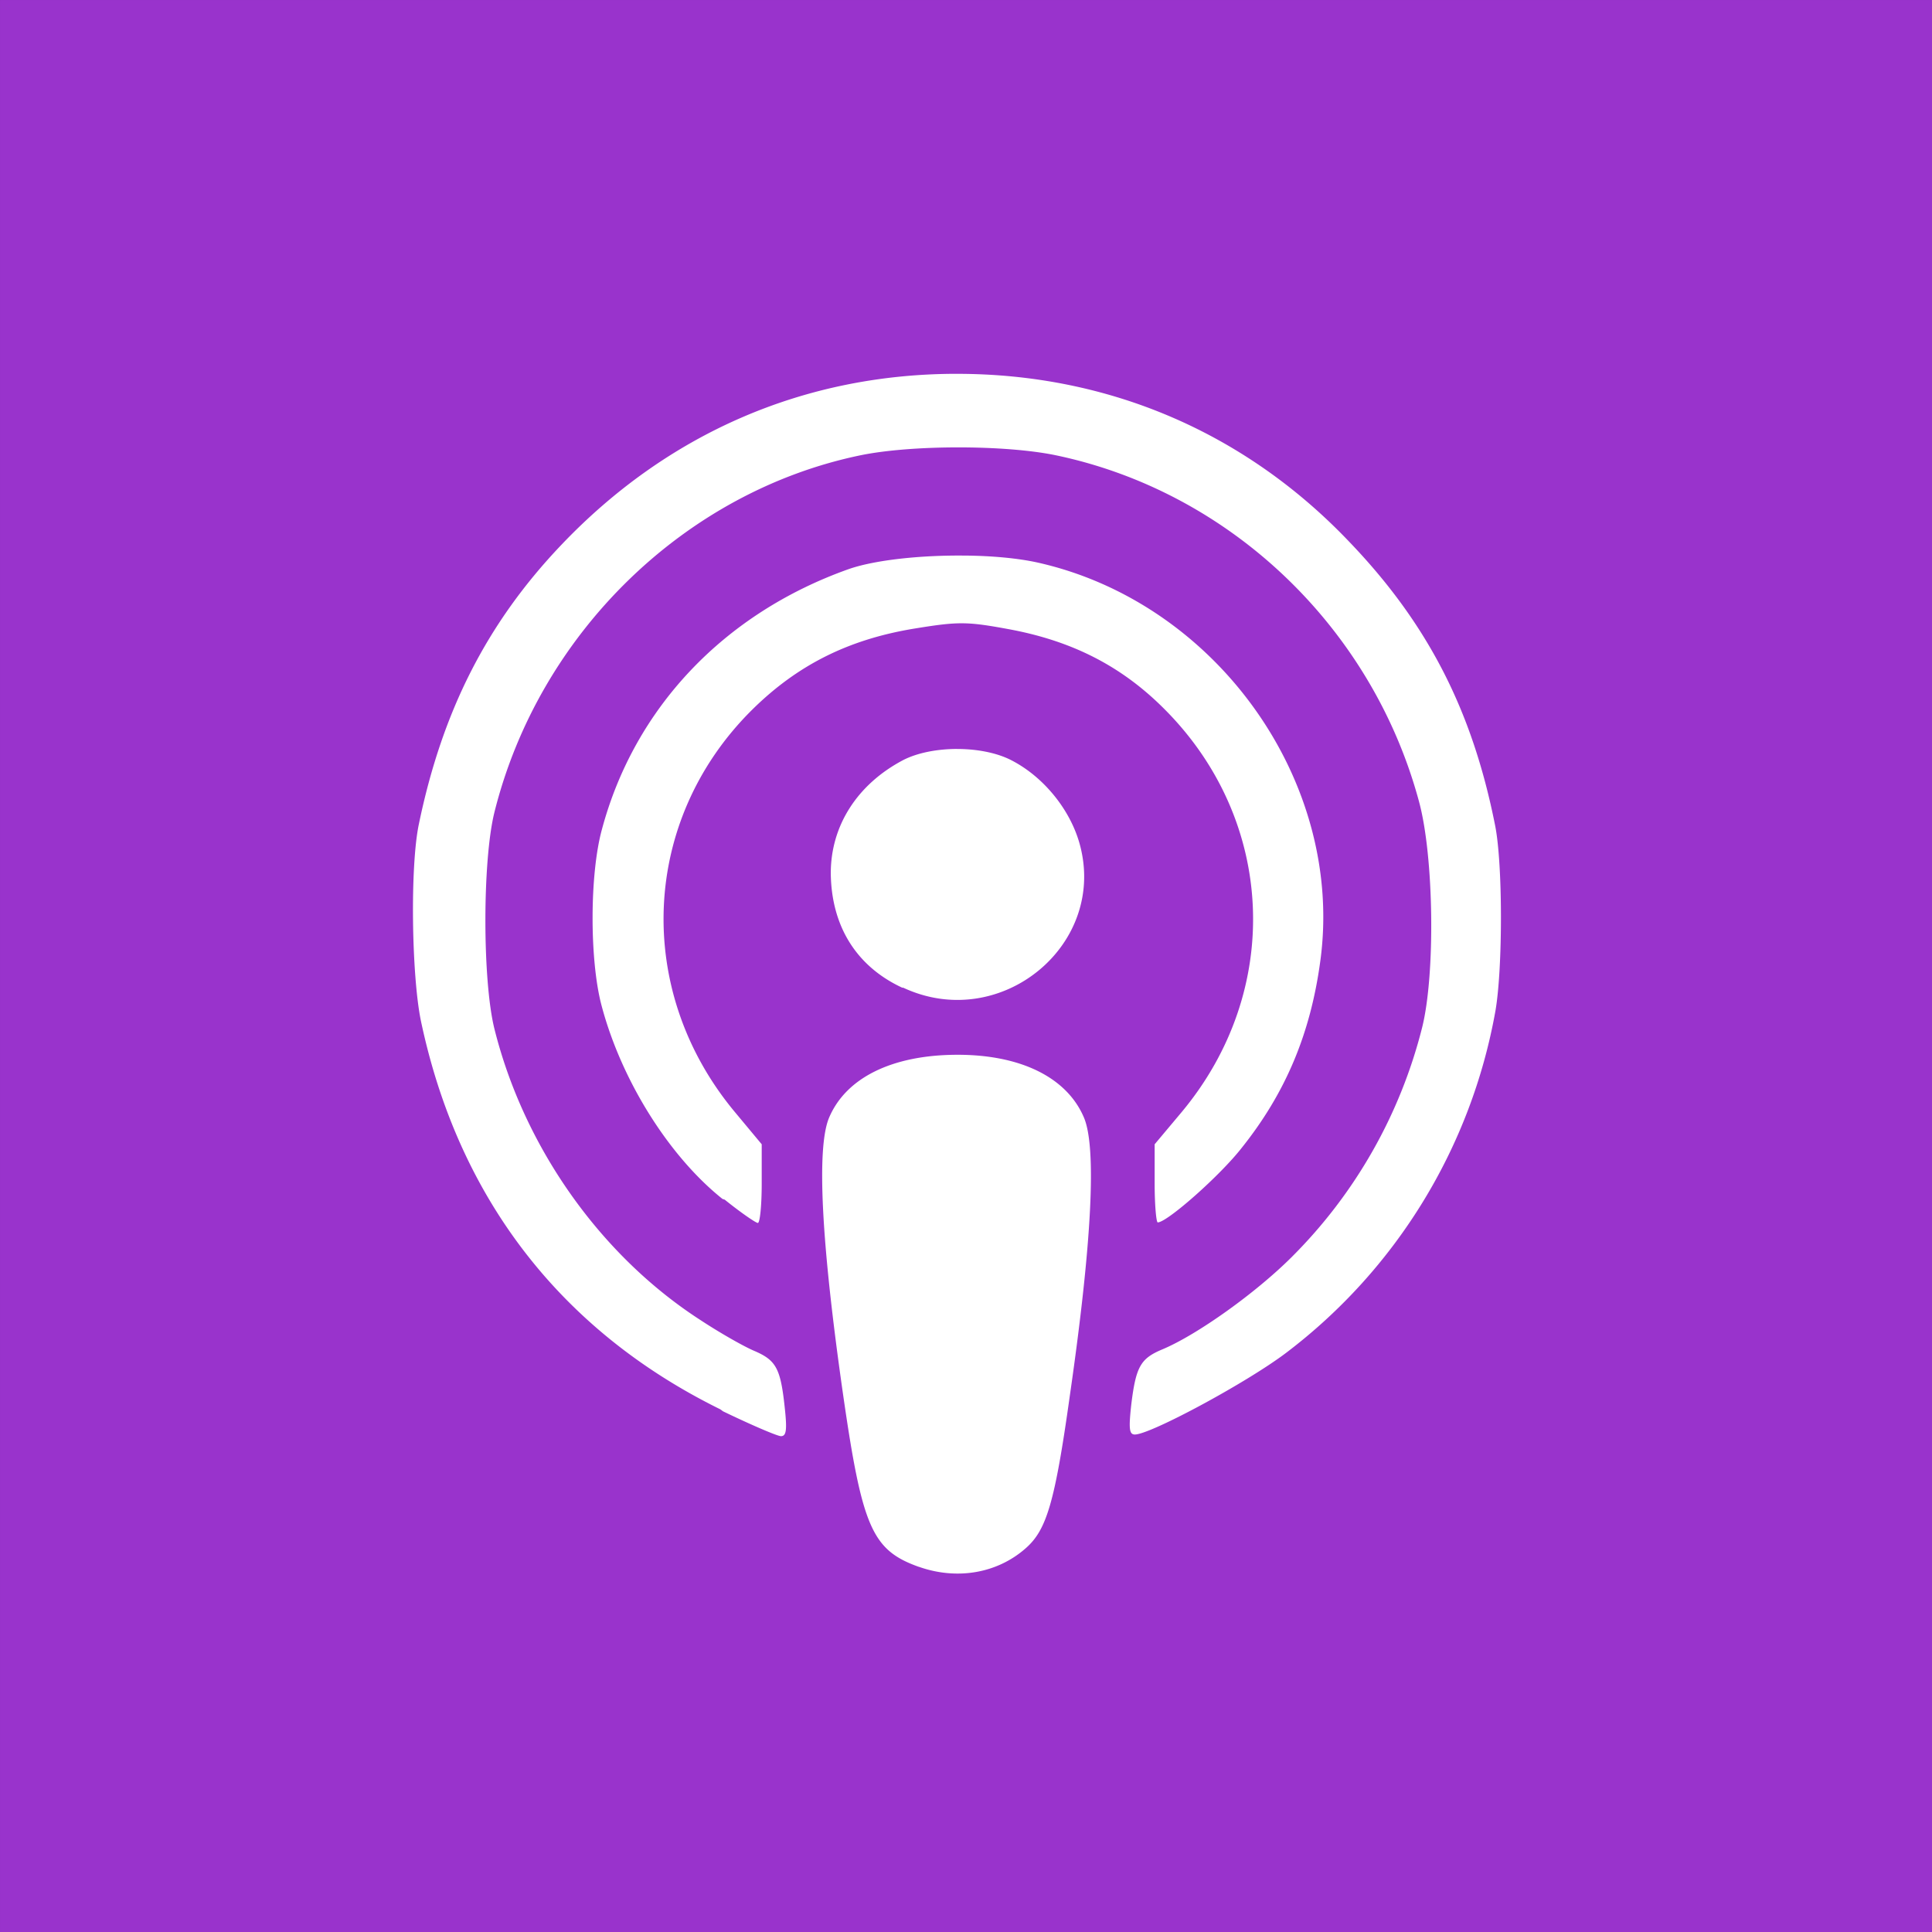 <?xml version="1.0" encoding="UTF-8" standalone="no"?>
<!-- Created using Krita: https://krita.org -->

<svg
   width="73.728pt"
   height="73.728pt"
   viewBox="0 0 73.728 73.728"
   version="1.1"
   id="svg8"
   sodipodi:docname="apple.svg"
   inkscape:version="1.2.2 (b0a8486541, 2022-12-01)"
   xml:space="preserve"
   xmlns:inkscape="http://www.inkscape.org/namespaces/inkscape"
   xmlns:sodipodi="http://sodipodi.sourceforge.net/DTD/sodipodi-0.dtd"
   xmlns="http://www.w3.org/2000/svg"
   xmlns:svg="http://www.w3.org/2000/svg"><rect x="0" y="0" width="73.728" height="73.728" fill="#333333" stroke="none"/><sodipodi:namedview
     id="namedview10"
     pagecolor="#ffffff"
     bordercolor="#000000"
     borderopacity="0.25"
     inkscape:showpageshadow="2"
     inkscape:pageopacity="0.0"
     inkscape:pagecheckerboard="0"
     inkscape:deskcolor="#d1d1d1"
     inkscape:document-units="pt"
     showgrid="false"
     inkscape:zoom="2.160826"
     inkscape:cx="40.956561"
     inkscape:cy="150.40545"
     inkscape:window-width="1792"
     inkscape:window-height="1056"
     inkscape:window-x="0"
     inkscape:window-y="0"
     inkscape:window-maximized="1"
     inkscape:current-layer="svg8"
     showguides="true"><sodipodi:guide
       position="15.871,47.864"
       orientation="1,0"
       id="guide32507"
       inkscape:locked="false" /><sodipodi:guide
       position="57.277,39.492"
       orientation="1,0"
       id="guide32509"
       inkscape:locked="false" /></sodipodi:namedview><defs
     id="defs2" /><rect
     id="shape0"
     fill="#272727"
     fill-rule="evenodd"
     stroke="#272727"
     stroke-width="5.671"
     stroke-linecap="square"
     stroke-linejoin="bevel"
     width="68.057"
     height="68.057"
     rx="0"
     ry="0"
     x="2.836"
     y="2.836"
     style="fill:#9933cc;fill-opacity:1;stroke:#9933cc;stroke-width:5.671;stroke-linejoin:miter;stroke-dasharray:none;stroke-opacity:1;stroke-linecap:square" /><rect
     style="fill:#ffffff;fill-opacity:1;stroke:#ffffff;stroke-width:7.886;stroke-linecap:square;stroke-dasharray:none;stroke-opacity:1;paint-order:markers fill stroke"
     id="rect12900"
     width="40.485"
     height="43.21"
     x="16.676"
     y="15.245" /><path
     d="M 20.414,7.928 A 13.15,13.15 0 0 0 7.234,21.108 V 53.984 A 13.15,13.15 0 0 0 20.414,67.164 H 53.29 A 13.15,13.15 0 0 0 66.47,53.984 V 21.108 A 13.15,13.15 0 0 0 53.29,7.928 Z m 16.105,6.338 c 5.766,0 10.978,2.226 14.947,6.385 3.021,3.14 4.719,6.464 5.588,10.84 0.296,1.456 0.296,5.43 0.017,7.069 a 20.994,20.994 0 0 1 -7.997,13.071 c -1.501,1.135 -5.173,3.112 -5.766,3.112 -0.217,0 -0.237,-0.225 -0.138,-1.135 0.178,-1.461 0.355,-1.765 1.185,-2.113 1.323,-0.553 3.574,-2.157 4.956,-3.542 a 18.867,18.867 0 0 0 4.956,-8.727 C 54.781,37.193 54.722,32.672 54.149,30.579 52.352,23.924 46.922,18.751 40.268,17.369 c -1.935,-0.395 -5.45,-0.395 -7.405,0 -6.733,1.382 -12.301,6.812 -13.999,13.644 -0.454,1.856 -0.454,6.378 0,8.234 1.125,4.522 4.048,8.668 7.878,11.136 0.75,0.494 1.659,1.007 2.034,1.165 0.829,0.355 1.007,0.652 1.165,2.113 0.099,0.889 0.074,1.145 -0.138,1.145 -0.138,0 -1.145,-0.434 -2.211,-0.948 l -0.099,-0.074 C 21.392,50.783 17.482,45.704 16.06,38.946 c -0.355,-1.743 -0.415,-5.904 -0.074,-7.503 0.889,-4.295 2.587,-7.651 5.41,-10.623 4.068,-4.287 9.3,-6.555 15.125,-6.555 z m 0.331,6.936 c 1.009,0.01 1.982,0.099 2.73,0.262 6.871,1.53 11.749,8.412 10.801,15.239 -0.375,2.75 -1.323,5.01 -3.001,7.108 -0.829,1.061 -2.843,2.838 -3.199,2.838 -0.057,0 -0.118,-0.671 -0.118,-1.488 v -1.493 l 1.027,-1.224 c 3.87,-4.635 3.594,-11.112 -0.632,-15.362 -1.639,-1.654 -3.534,-2.626 -5.983,-3.075 -1.58,-0.291 -1.915,-0.291 -3.574,-0.02 -2.518,0.412 -4.467,1.387 -6.2,3.1 -4.245,4.206 -4.522,10.717 -0.652,15.357 l 1.019,1.224 v 1.501 c 0,0.829 -0.067,1.501 -0.148,1.501 -0.074,0 -0.652,-0.395 -1.264,-0.889 l -0.084,-0.027 c -2.054,-1.639 -3.87,-4.546 -4.62,-7.397 -0.454,-1.723 -0.454,-4.996 0.02,-6.713 1.244,-4.635 4.66,-8.231 9.399,-9.92 1.012,-0.358 2.796,-0.543 4.477,-0.521 z m -0.321,7.38 c 0.765,0 1.53,0.148 2.083,0.439 1.204,0.624 2.192,1.839 2.567,3.107 1.145,3.895 -2.982,7.306 -6.713,5.563 h -0.037 c -1.757,-0.817 -2.705,-2.36 -2.725,-4.369 0,-1.809 1.007,-3.384 2.745,-4.307 0.553,-0.289 1.318,-0.434 2.083,-0.434 z m -0.027,11.67 c 2.439,-0.01 4.211,0.861 4.862,2.394 0.489,1.145 0.306,4.769 -0.538,10.618 -0.573,4.087 -0.889,5.119 -1.678,5.815 -1.086,0.963 -2.626,1.229 -4.087,0.711 h -0.007 C 33.286,59.155 32.906,58.296 32.18,53.264 31.339,47.414 31.153,43.791 31.642,42.646 c 0.647,-1.52 2.404,-2.384 4.862,-2.394 z"
     id="path9572"
     style="fill:#9933cc;fill-opacity:1;stroke-width:2.468" /></svg>
